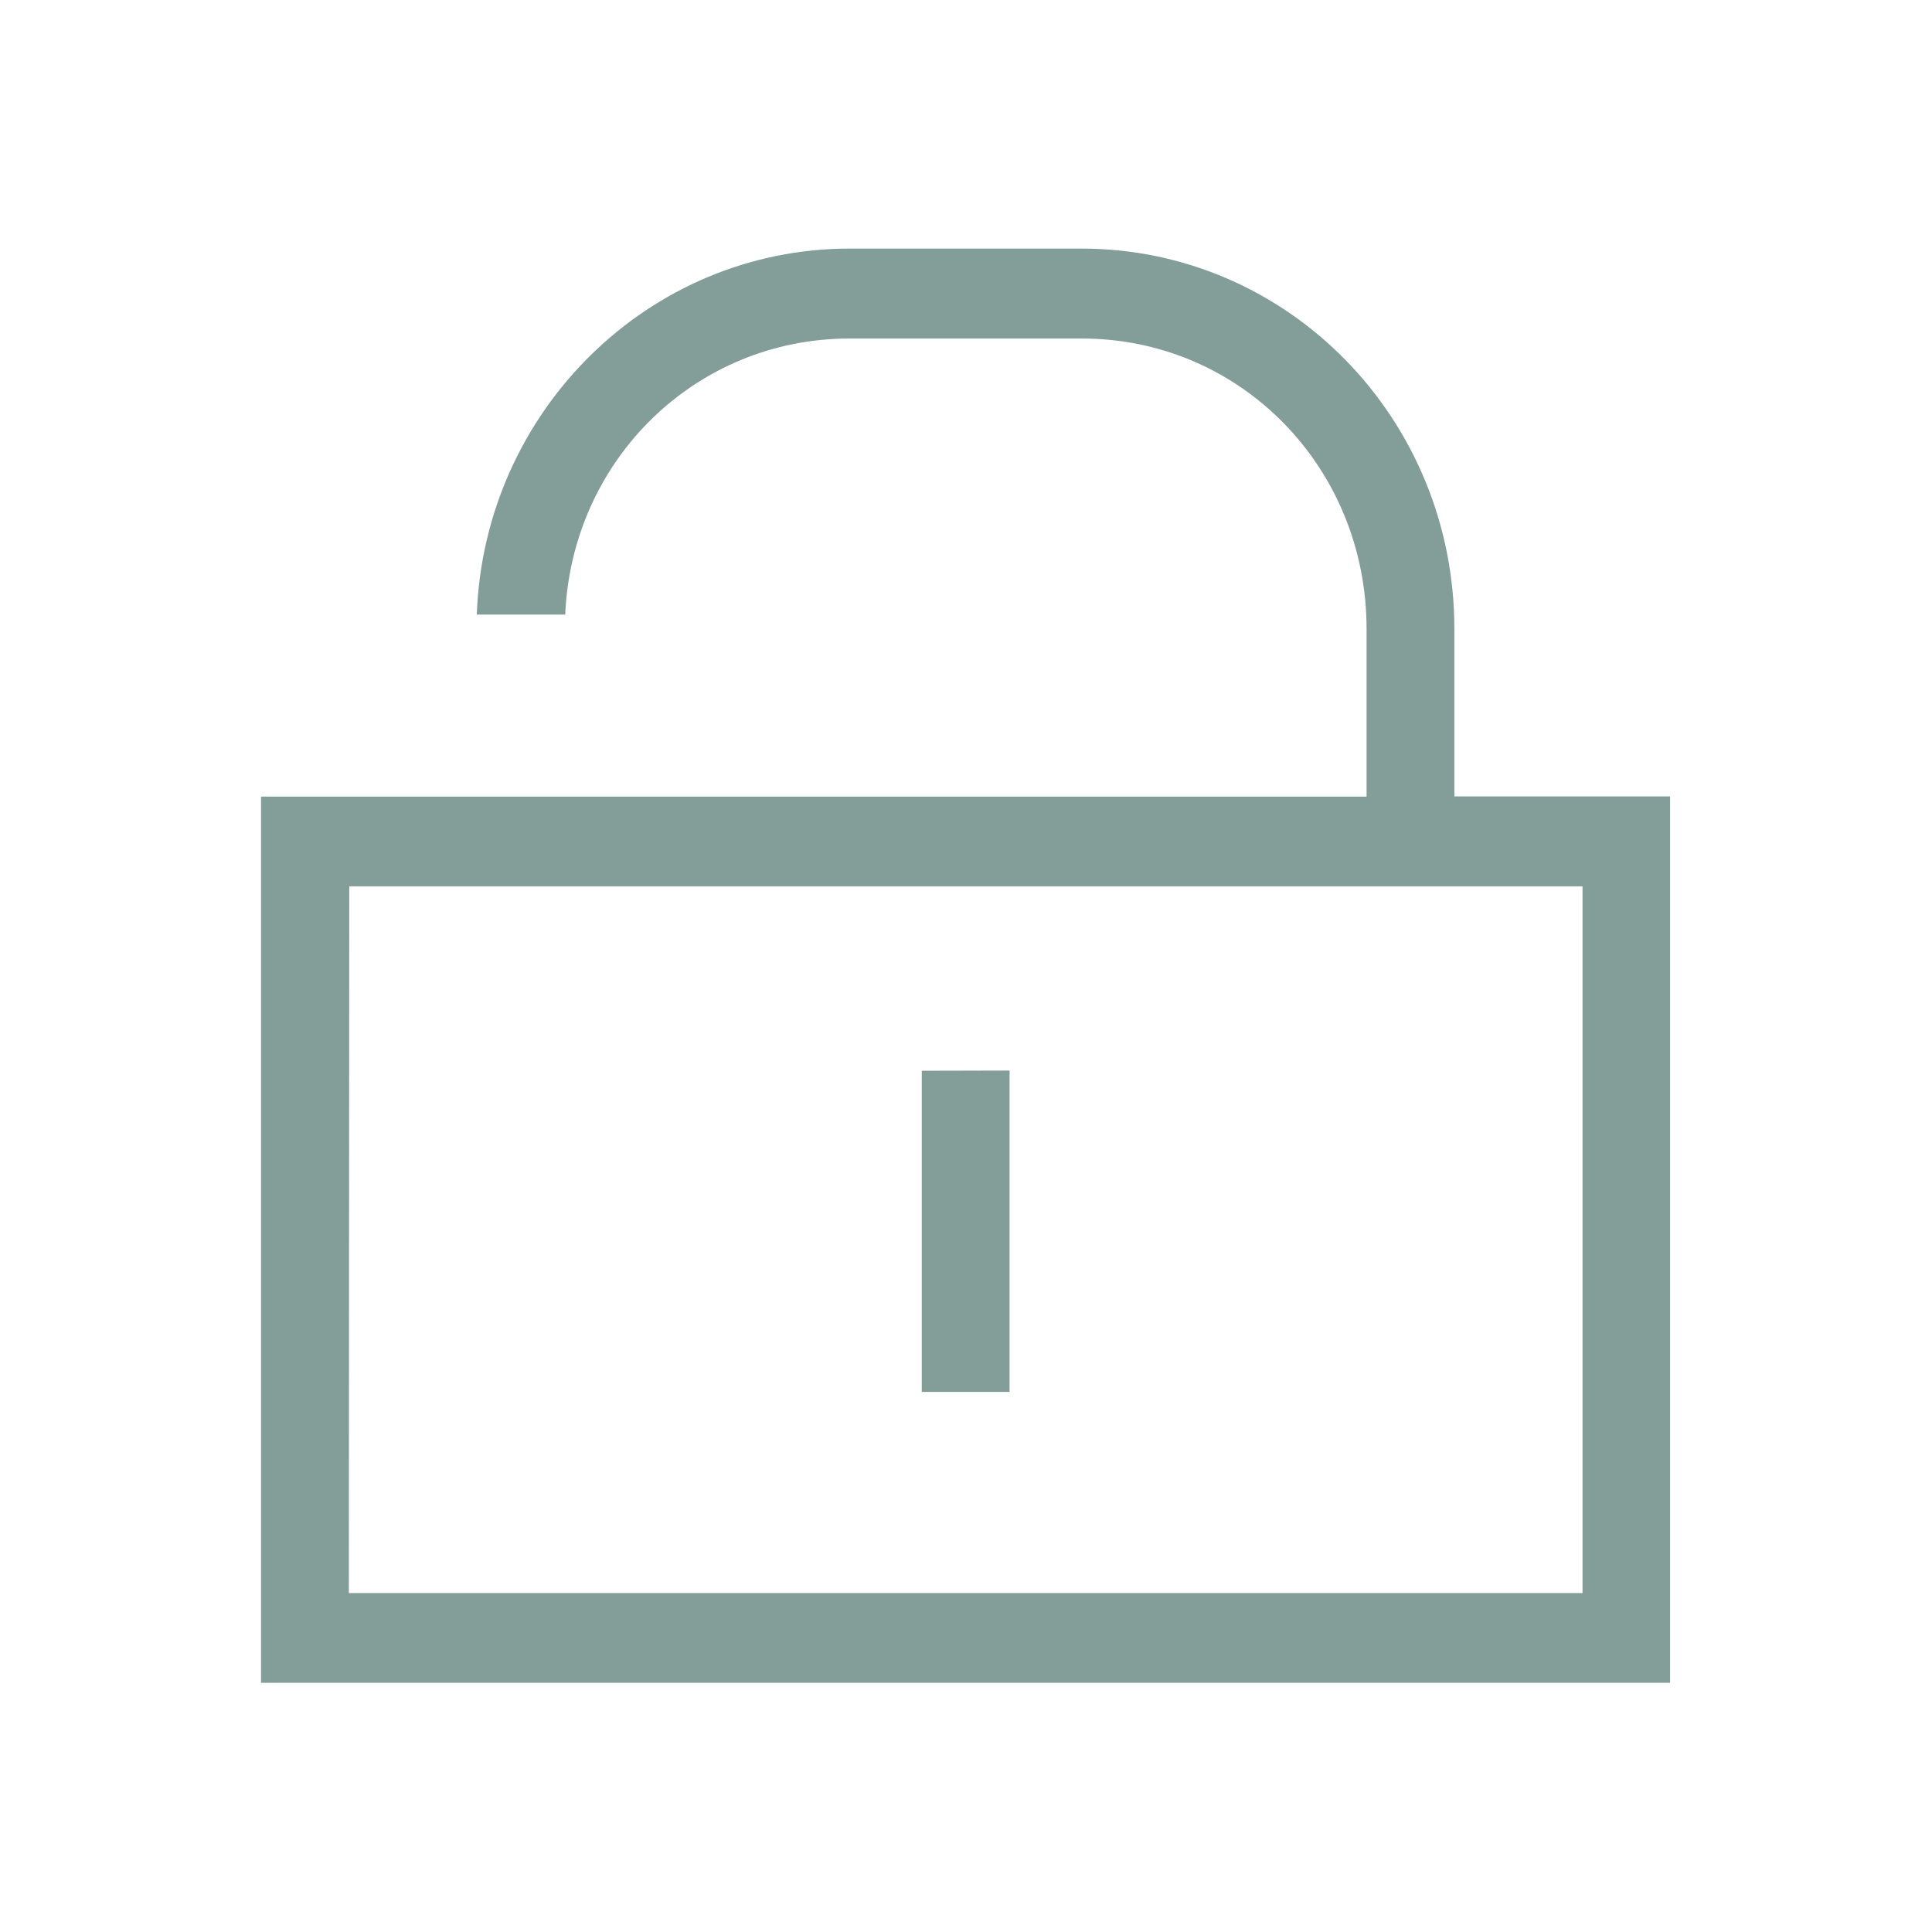 <svg xmlns="http://www.w3.org/2000/svg" viewBox="0 0 9 9"><path fill="#839e98" d="M3.958 1.158c-.937 0-1.703.758-1.737 1.705h.412c.031-.721.608-1.286 1.324-1.286H5.04c.738 0 1.326.6 1.326 1.353v.781H1.216v4.128h6.564V3.71H6.775v-.781c0-.979-.775-1.771-1.737-1.771zM1.627 4.129h5.745V7.421H1.625zm2.667.859V6.484h.409V4.987z"/></svg>
